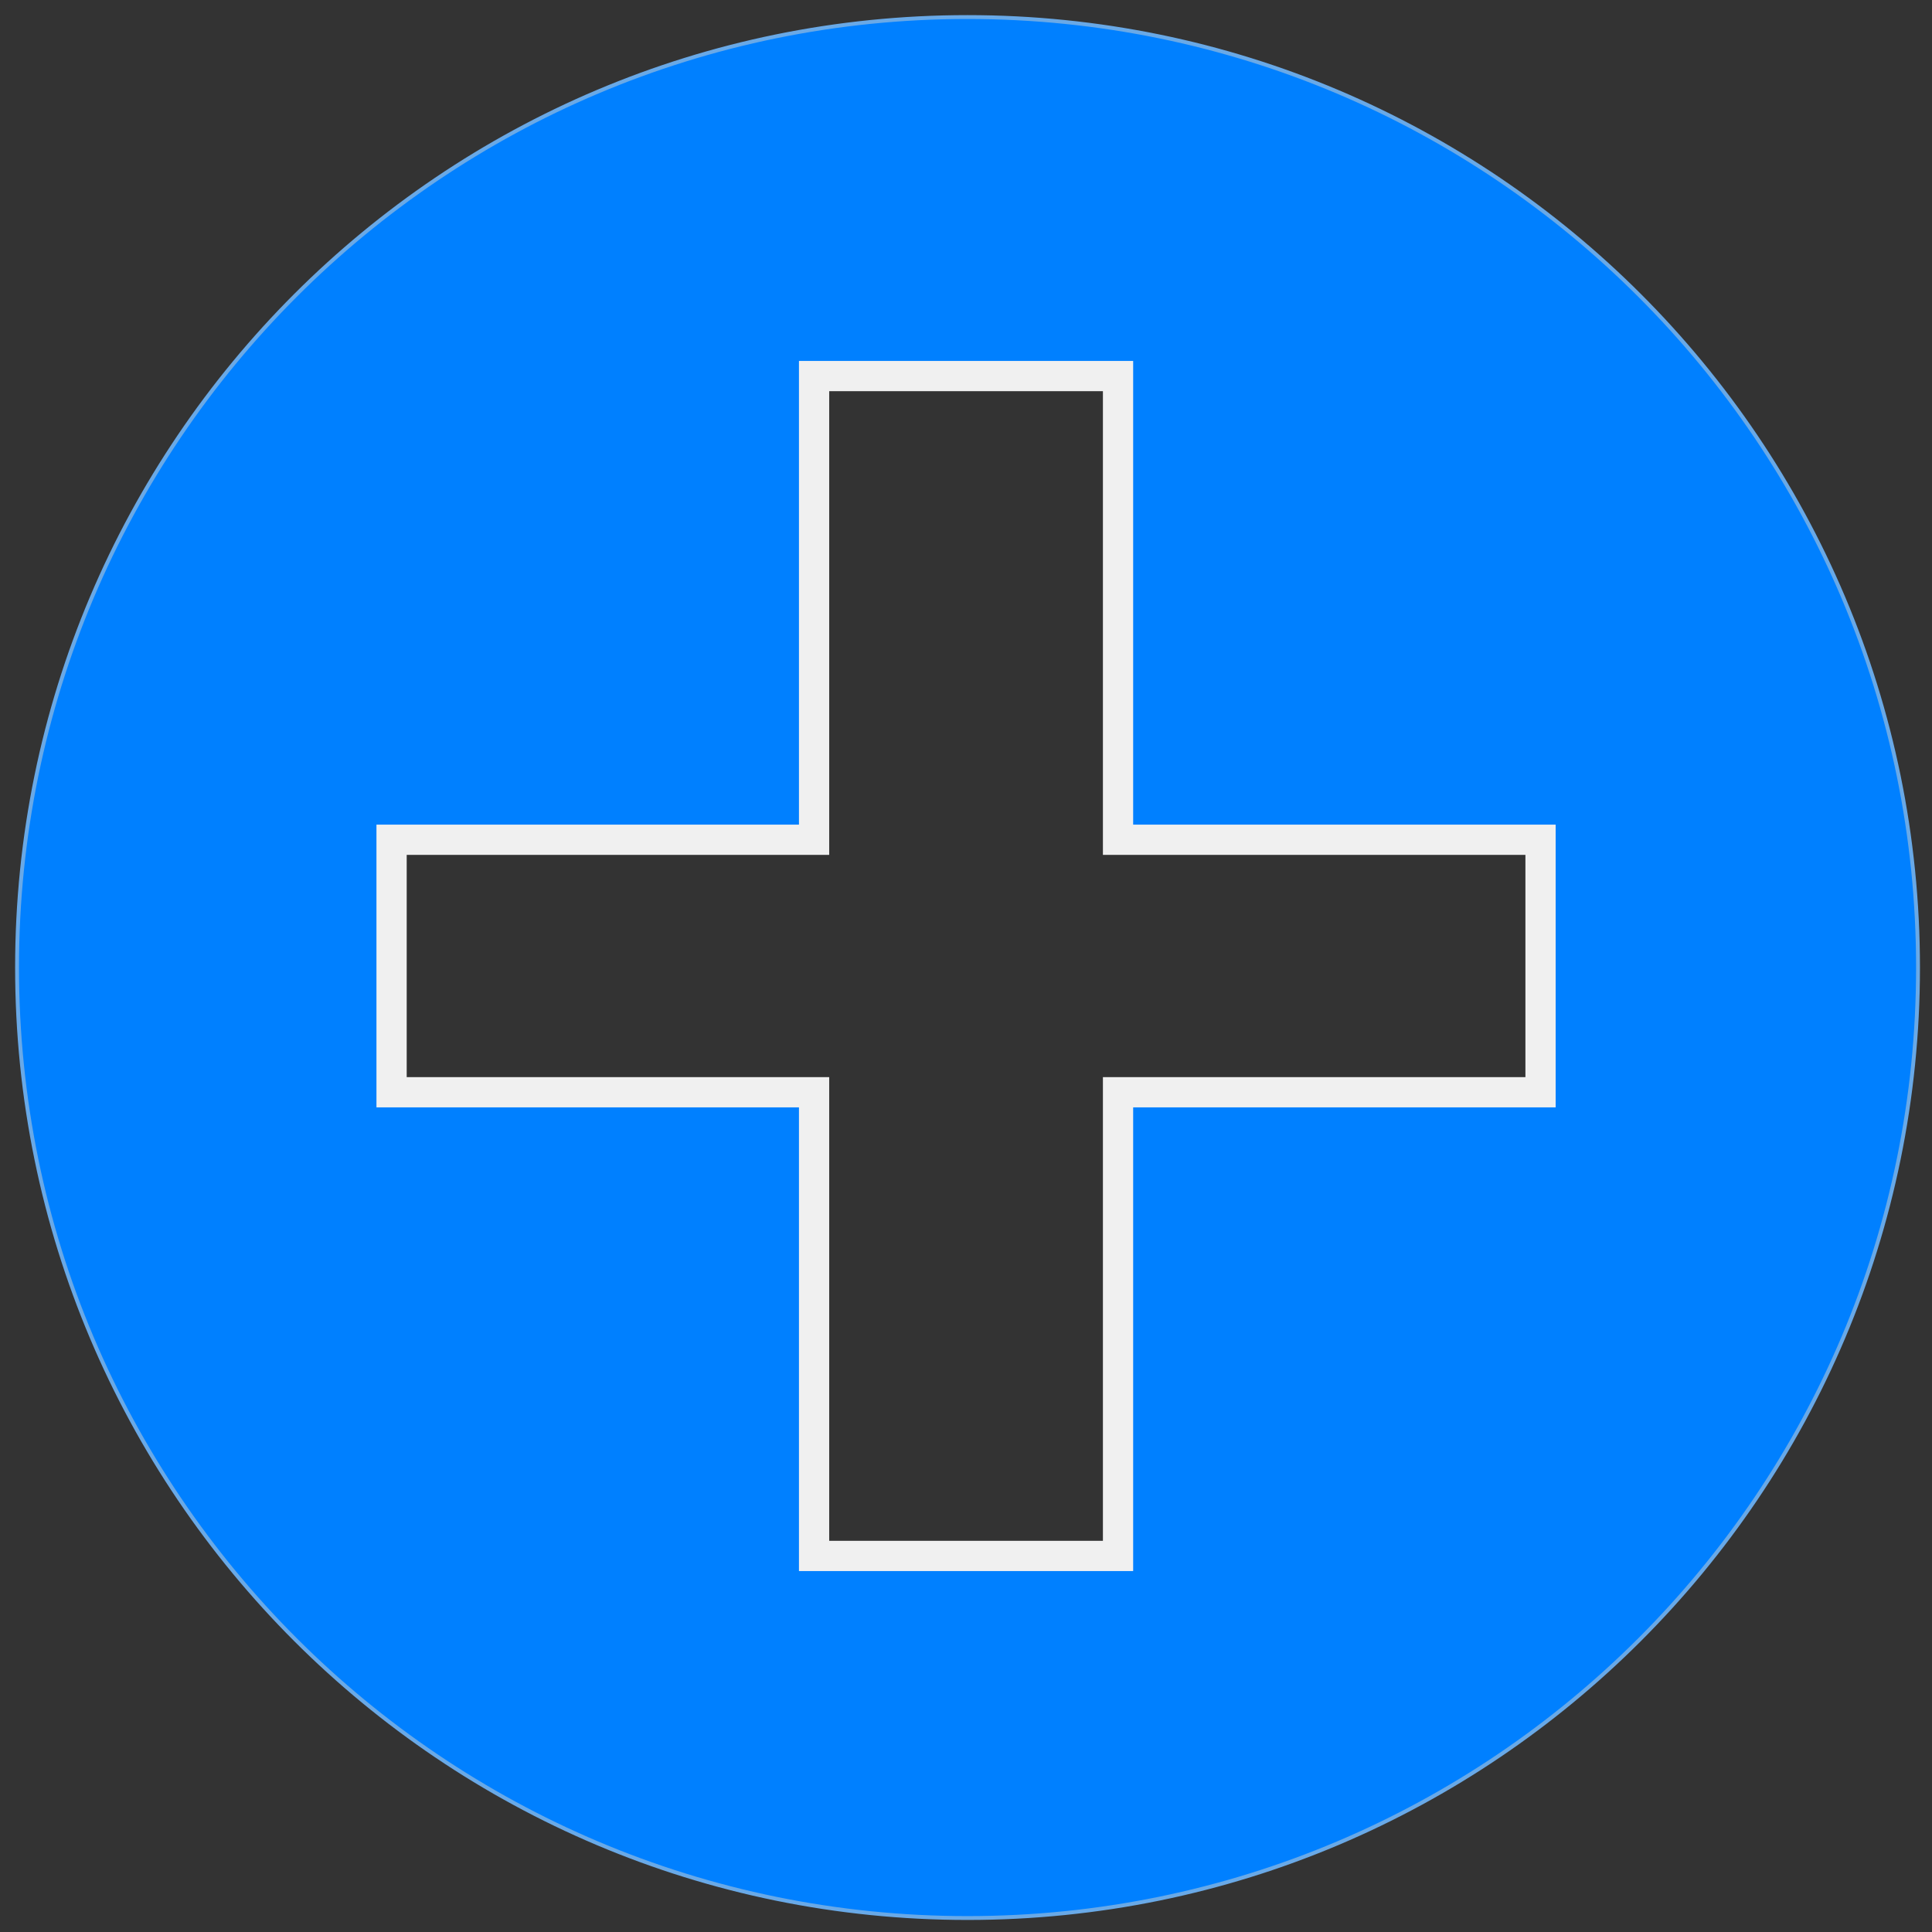 <?xml version="1.0" encoding="UTF-8" standalone="no"?>
<!-- Created with Inkscape (http://www.inkscape.org/) -->

<svg
   xmlns:dc="http://purl.org/dc/elements/1.1/"
   xmlns:cc="http://creativecommons.org/ns#"
   xmlns:rdf="http://www.w3.org/1999/02/22-rdf-syntax-ns#"
   xmlns:svg="http://www.w3.org/2000/svg"
   xmlns="http://www.w3.org/2000/svg"
   xmlns:sodipodi="http://sodipodi.sourceforge.net/DTD/sodipodi-0.dtd"
   xmlns:inkscape="http://www.inkscape.org/namespaces/inkscape"
   width="64"
   height="64"
   viewBox="0 0 16.933 16.933"
   version="1.1"
   id="svg930"
   sodipodi:docname="increase.svg"
   inkscape:version="0.92.4 (5da689c313, 2019-01-14)">
  <rect x="0" y="0" width="16.933" height="16.933" fill="#333333" stroke="none"/>
  <defs
     id="defs924" />
  <sodipodi:namedview
     id="base"
     pagecolor="#ffffff"
     bordercolor="#666666"
     borderopacity="1.0"
     inkscape:pageopacity="0.0"
     inkscape:pageshadow="2"
     inkscape:zoom="13.609375"
     inkscape:cx="-3.6371983"
     inkscape:cy="35.209618"
     inkscape:document-units="mm"
     inkscape:current-layer="layer1"
     showgrid="false"
     inkscape:pagecheckerboard="true"
     units="px"
     fit-margin-top="0"
     fit-margin-left="0"
     fit-margin-right="0"
     fit-margin-bottom="0" />
  <g
     inkscape:label="Layer 1"
     inkscape:groupmode="layer"
     id="layer1"
     transform="translate(-57.811,-222.255)">
    <path
       style="fill:#0080ff;fill-opacity:0.997;fill-rule:nonzero;stroke:#69a9e7;stroke-width:0.128;stroke-linecap:square;stroke-linejoin:miter;stroke-miterlimit:4;stroke-dasharray:none;stroke-opacity:1"
       d="M 32,0.564 C 14.638,0.564 0.564,14.638 0.564,32 0.564,49.362 14.638,63.436 32,63.436 49.362,63.436 63.436,49.362 63.436,32 63.436,14.638 49.362,0.564 32,0.564 Z M 26.965,12.459 h 10.07 v 15.359 h 13.994 v 8.363 H 37.035 V 51.541 H 26.965 V 36.182 H 12.971 v -8.363 h 13.994 z"
       transform="matrix(0.265,0,0,0.265,57.811,222.255)"
       id="path1475"
       inkscape:connector-curvature="0" />
    <g
       aria-label="+"
       style="font-style:normal;font-variant:normal;font-weight:normal;font-stretch:normal;font-size:22.578px;line-height:1.25;font-family:'Core Sans D 55 Bold';-inkscape-font-specification:'Core Sans D 55 Bold, Normal';font-variant-ligatures:normal;font-variant-caps:normal;font-variant-numeric:normal;text-align:start;letter-spacing:0px;word-spacing:0px;writing-mode:lr-tb;text-anchor:start;fill:none;fill-opacity:1;stroke:#f0f0f0;stroke-width:0.265;stroke-opacity:1"
       id="text818">
      <path
         d="m 61.243,231.828 h 3.703 v 4.064 h 2.664 v -4.064 h 3.703 v -2.213 h -3.703 v -4.064 H 64.946 v 4.064 h -3.703 z"
         style="fill:none;stroke:#f0f0f0;stroke-width:0.265;stroke-opacity:1"
         id="path815"
         inkscape:connector-curvature="0" />
    </g>
  </g>
</svg>
